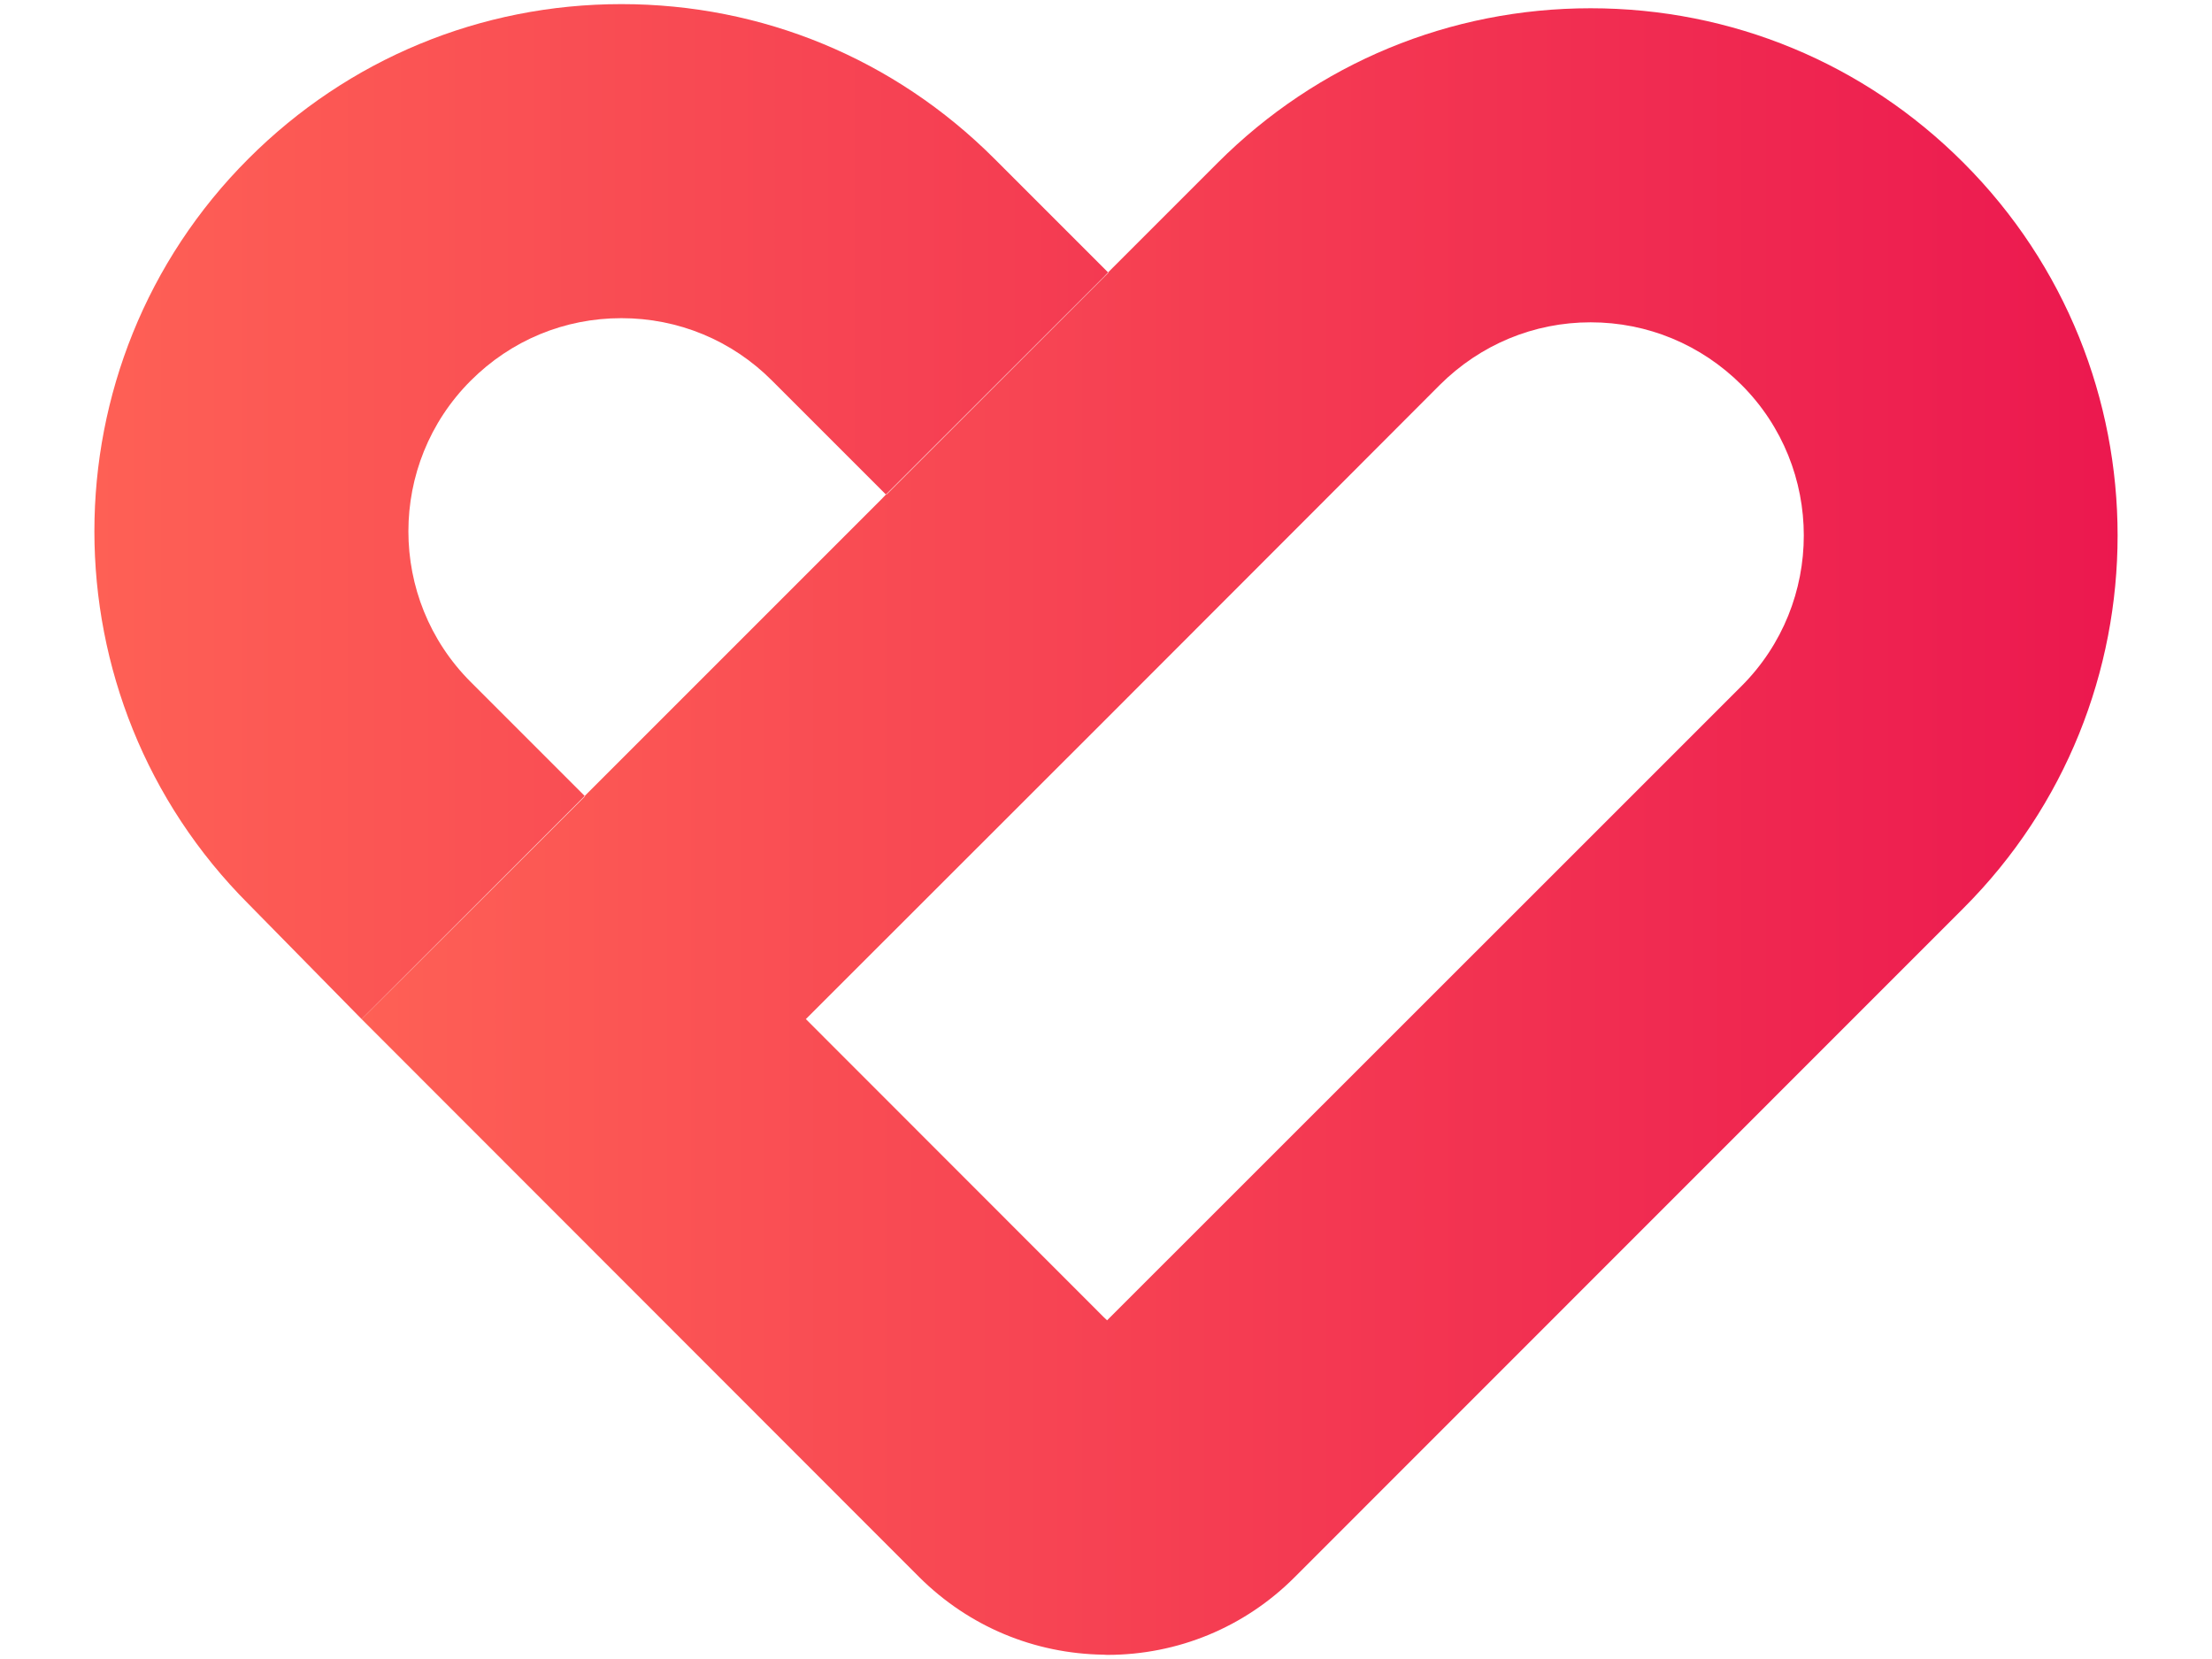 <?xml version="1.0" encoding="utf-8"?>
<!-- Generator: Adobe Illustrator 18.1.1, SVG Export Plug-In . SVG Version: 6.00 Build 0)  -->
<svg version="1.1" id="Слой_1" xmlns="http://www.w3.org/2000/svg" xmlns:xlink="http://www.w3.org/1999/xlink" x="0px" y="0px"
	 viewBox="0 0 640 480" enable-background="new 0 0 640 480" xml:space="preserve">
<g>
	<linearGradient id="SVGID_1_" gradientUnits="userSpaceOnUse" x1="104.621" y1="240.6" x2="627.556" y2="240.6">
		<stop  offset="0" style="stop-color:#fe6055"/>
		<stop  offset="1" style="stop-color:#eb164f"/>
	</linearGradient>
	<path fill="url(#SVGID_1_)" d="M320.714,78.872l-64.269,64.27l-0.114-0.059l-1.256,1.313l-85.9,85.901l0.113,0.057
		c0,0-59.417,59.359-64.667,64.498l161.413,161.526c14.326,14.213,33.162,22.089,53.31,22.374c0.285,0,0.628,0.057,0.969,0.057
		c20.491,0,39.783-7.991,54.223-22.431l193.548-193.604c59.474-59.475,59.474-156.22,0-215.694
		C539.318,18.257,500.962,2.39,460.21,2.39c-40.696,0-79.052,15.868-107.875,44.691L320.6,78.816h0.001L320.714,78.872z
		 M383.613,144.396l32.99-33.046c11.7-11.645,27.168-18.094,43.607-18.094c16.495,0,31.963,6.45,43.664,18.094
		c24.029,24.028,24.029,63.127,0,87.155l-33.105,33.105L320.314,382.007l-1.027-0.971l-86.128-86.184l86.186-86.13L383.613,144.396z
		"/>
	<linearGradient id="SVGID_2_" gradientUnits="userSpaceOnUse" x1="27.31" y1="148.022" x2="320.6" y2="148.022">
		<stop  offset="0" style="stop-color:#fe6055"/>
		<stop  offset="1" style="stop-color:#f43a52"/>
	</linearGradient>
	<path fill="url(#SVGID_2_)" d="M104.621,294.852l63.24-63.242l1.314-1.313l-32.991-32.991c-24.029-24.028-24.029-63.127,0-87.156
		c11.701-11.699,27.112-18.094,43.606-18.094c16.438,0,31.964,6.394,43.607,18.094l32.933,32.933l63.014-62.955l1.255-1.313h0.001
		l-32.933-32.933C258.843,17.058,220.544,1.191,179.79,1.191c-40.695,0-79.051,15.867-107.874,44.692
		c-59.474,59.416-59.474,156.218,0,215.693L104.621,294.852z"/>
</g>
</svg>
